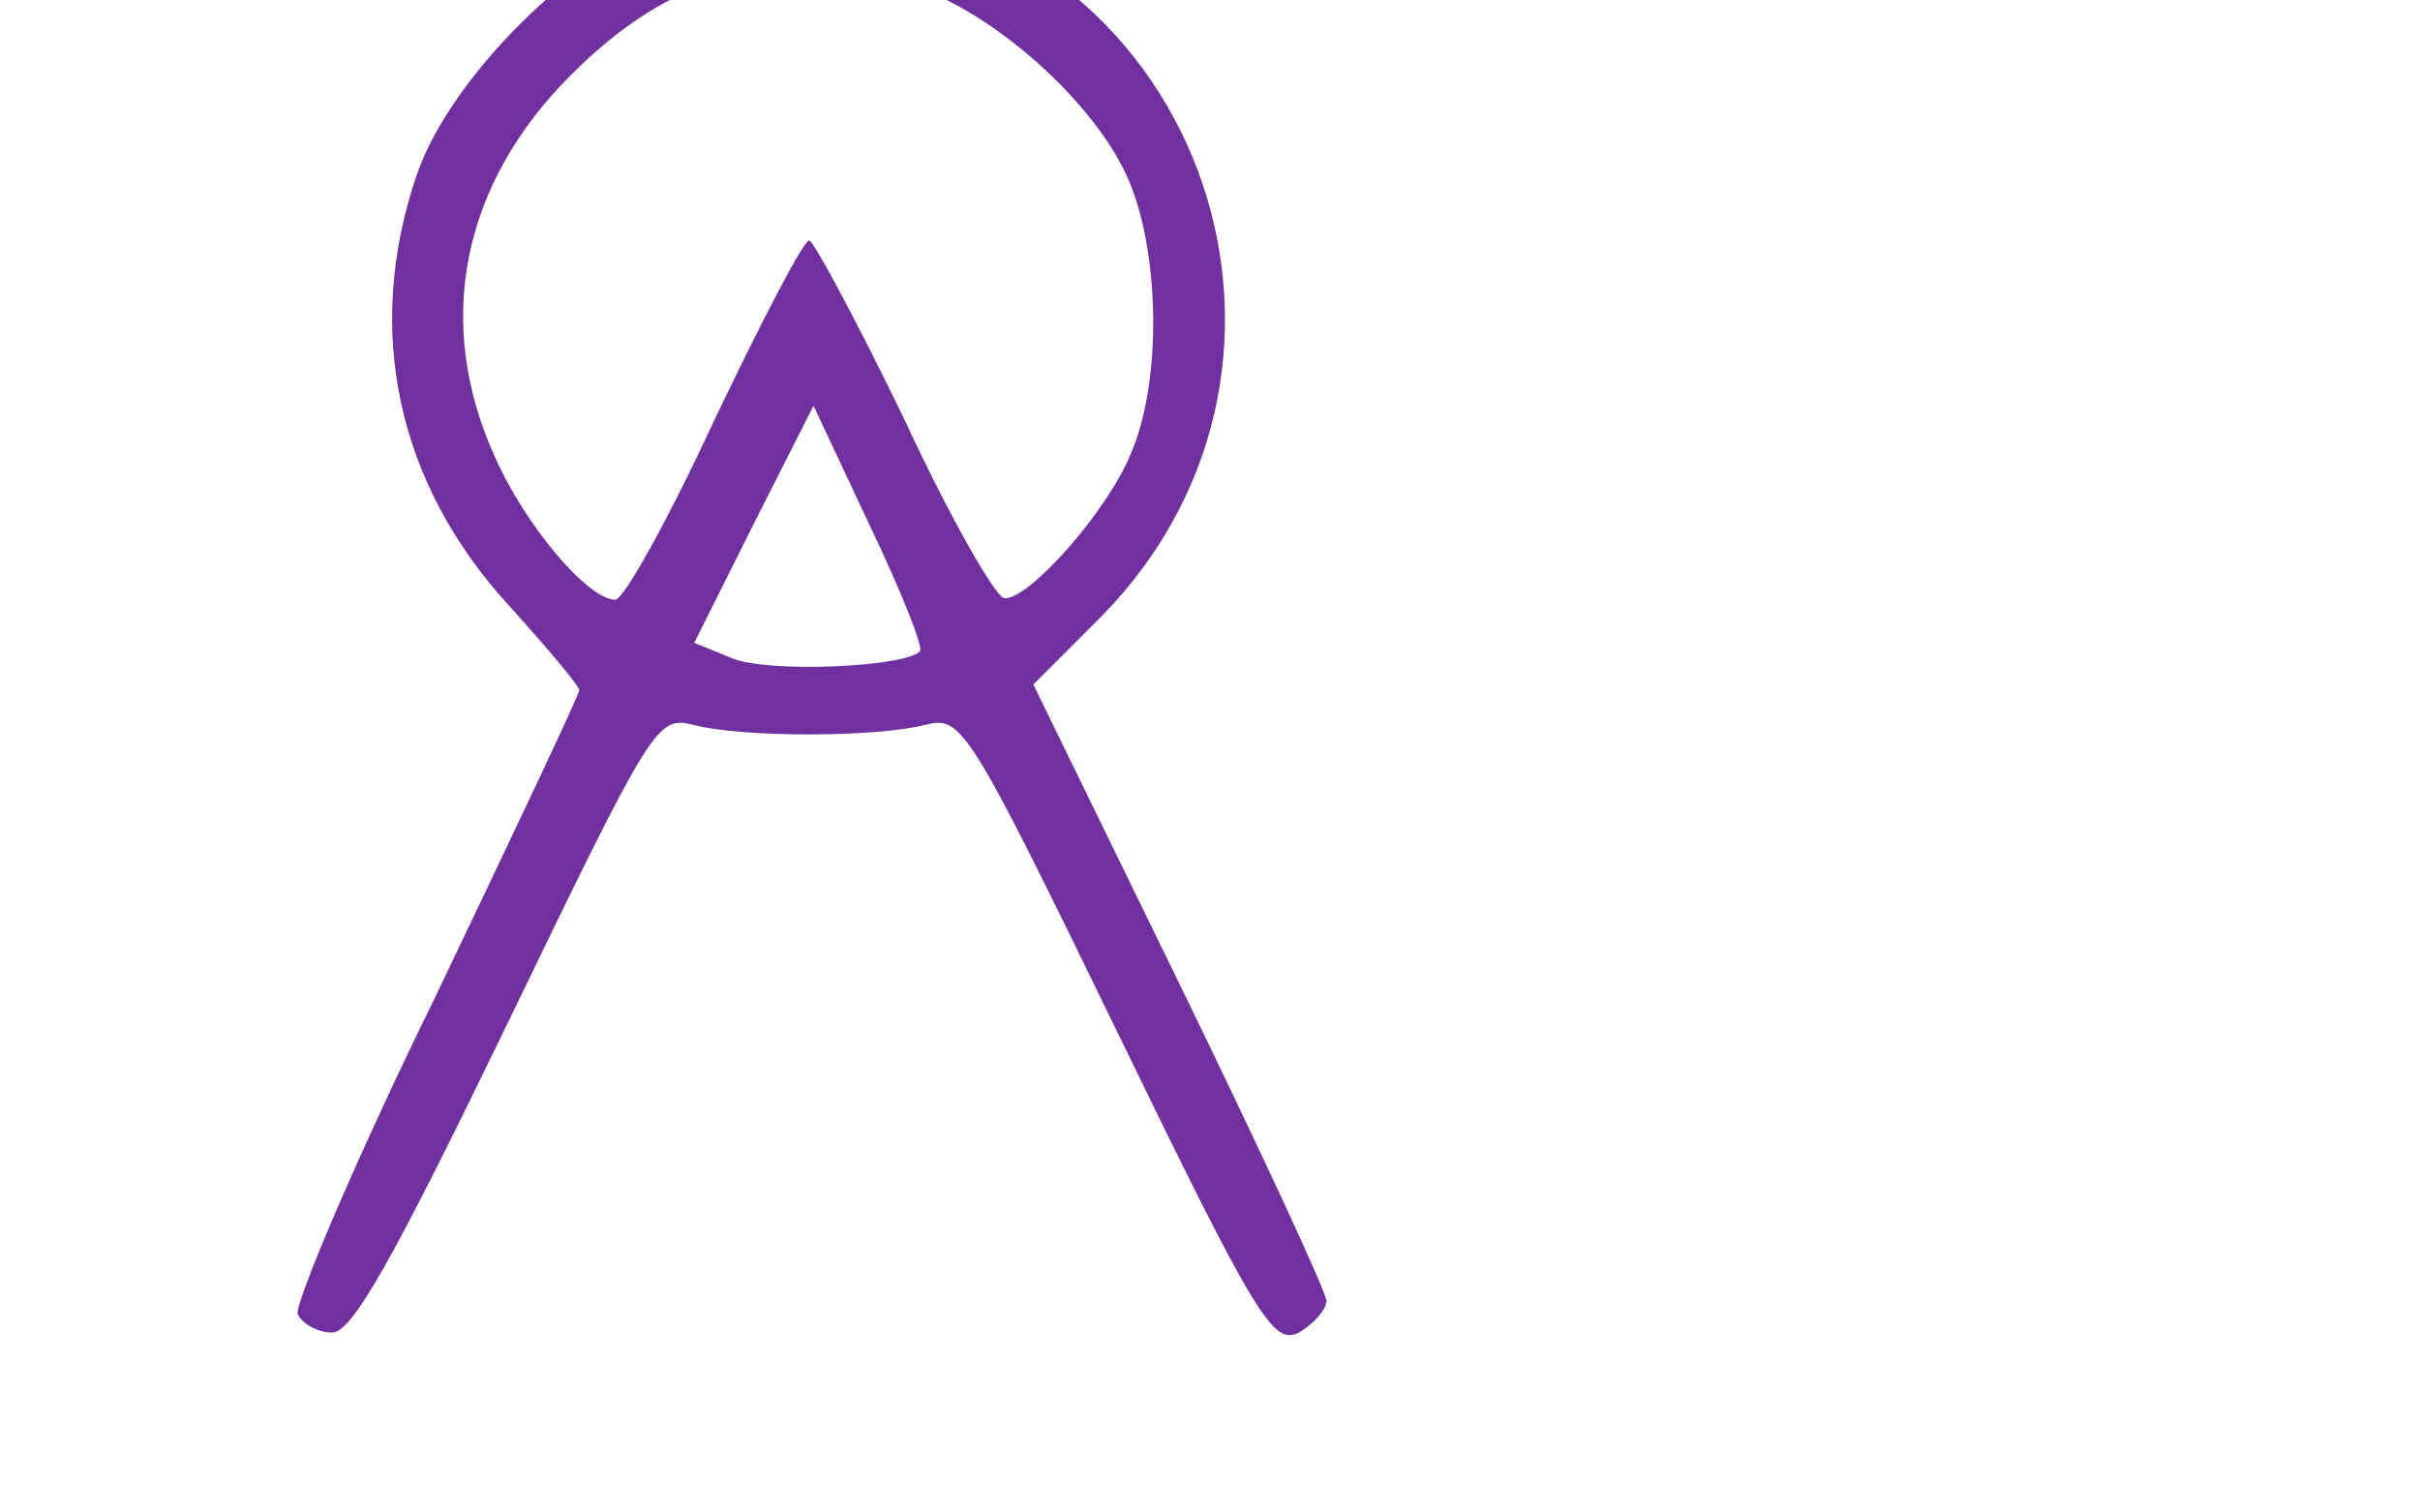 <svg xmlns="http://www.w3.org/2000/svg" version="1.0" viewBox="140 40 320 200" preserveAspectRatio="xMidYMid meet">
    <g transform="translate(0,600) scale(0.19,-0.19)" fill="#000000" stroke="none">
    <path fill="#7030A0" d="M1205 3003 c-68 -23 -155 -110 -178 -177 -37 -108 -14 -215 64 -300 27 -30 49 -56 49 -59 0 -3 -45 -98 -100 -213 -56 -114 -98 -214 -96 -221 3 -7 14 -13 24 -13 14 0 42 50 122 215 101 209 104 214 129 208 33 -9 128 -9 162 0 25 6 29 1 133 -213 98 -202 109 -219 127 -210 10 6 19 16 19 22 0 6 -46 105 -102 220 l-102 209 47 47 c178 181 64 483 -188 498 -39 3 -77 -2 -110 -13z m160 -44 c56 -14 131 -79 156 -134 23 -50 25 -142 3 -193 -16 -40 -71 -102 -88 -101 -6 0 -38 56 -70 125 -33 68 -63 124 -66 124 -4 0 -33 -56 -66 -125 -32 -69 -63 -125 -69 -125 -19 0 -63 52 -84 100 -42 93 -23 189 53 265 69 69 136 88 231 64z m12 -465 c-11 -11 -105 -15 -130 -5 l-27 11 41 82 42 83 39 -83 c22 -46 38 -86 35 -88z"/>
    </g>
</svg>